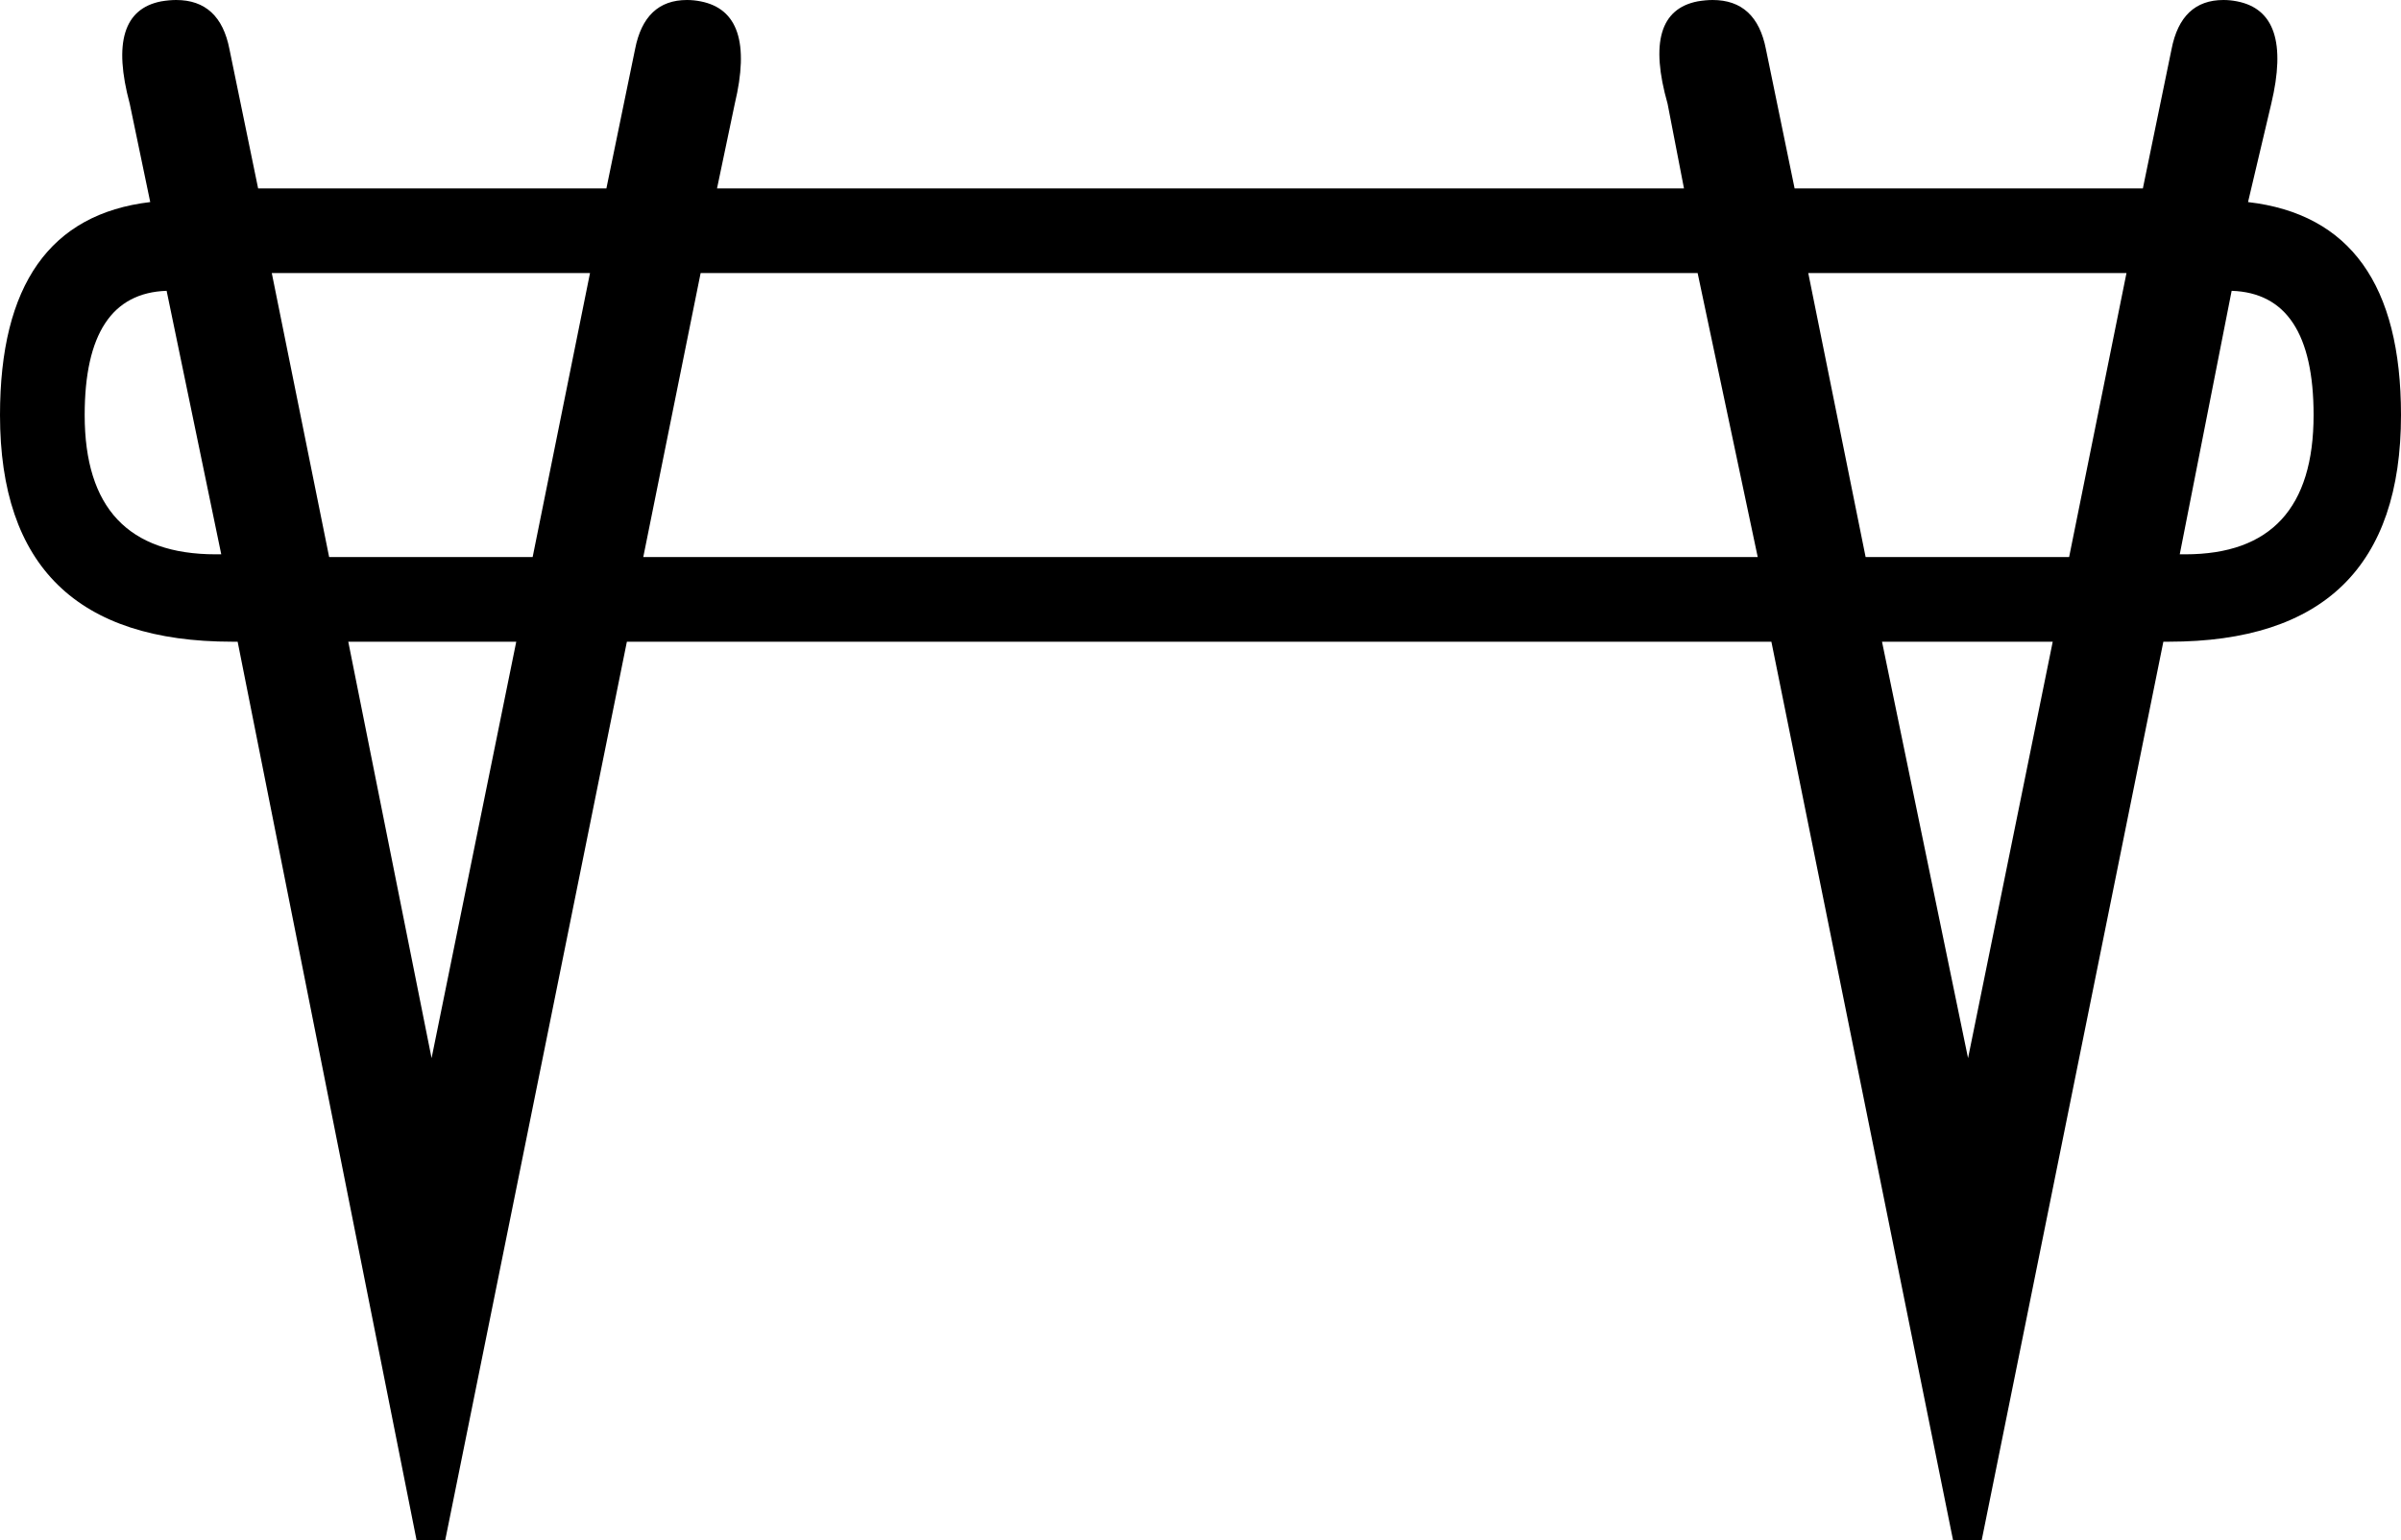 <?xml version='1.0' encoding ='UTF-8' standalone='no'?>
<svg width='17.58' height='11.28' xmlns='http://www.w3.org/2000/svg' xmlns:xlink='http://www.w3.org/1999/xlink'  version='1.1' >
<path style='fill:black; stroke:none' d=' M 1.22 2.13  L 1.62 4.06  Q 1.6 4.06 1.58 4.06  Q 0.62 4.06 0.62 3.04  Q 0.62 2.15 1.22 2.13  Z  M 16.34 2.13  Q 16.94 2.15 16.94 3.04  Q 16.94 4.06 16 4.06  Q 15.98 4.06 15.96 4.06  L 16.34 2.13  Z  M 4.32 2  L 3.9 4.08  L 2.41 4.08  L 1.99 2  Z  M 12.43 2  L 12.87 4.08  L 4.71 4.08  L 5.13 2  Z  M 15.57 2  L 15.15 4.08  L 13.66 4.08  L 13.24 2  Z  M 3.78 4.7  L 3.16 7.75  L 2.55 4.7  Z  M 15.03 4.7  L 14.41 7.75  L 13.78 4.7  Z  M 1.29 0  Q 1.24 0 1.18 0.01  Q 0.77 0.09 0.95 0.76  L 1.1 1.48  Q 0 1.61 0 3.04  Q 0 4.7 1.7 4.7  Q 1.72 4.7 1.74 4.7  L 3.05 11.28  L 3.26 11.28  L 4.59 4.7  L 12.97 4.7  L 14.3 11.28  L 14.51 11.28  L 15.84 4.7  Q 15.86 4.7 15.88 4.7  Q 17.58 4.7 17.58 3.04  Q 17.58 1.61 16.46 1.48  L 16.63 0.76  Q 16.79 0.09 16.38 0.01  Q 16.33 0 16.28 0  Q 15.97 0 15.9 0.36  L 15.69 1.38  L 13.14 1.38  L 12.93 0.36  Q 12.86 0 12.54 0  Q 12.49 0 12.43 0.01  Q 12.02 0.09 12.21 0.76  L 12.33 1.38  L 5.25 1.38  L 5.38 0.76  Q 5.54 0.09 5.13 0.01  Q 5.08 0 5.03 0  Q 4.72 0 4.65 0.36  L 4.44 1.38  L 1.89 1.38  L 1.68 0.36  Q 1.61 0 1.29 0  Z '/></svg>
